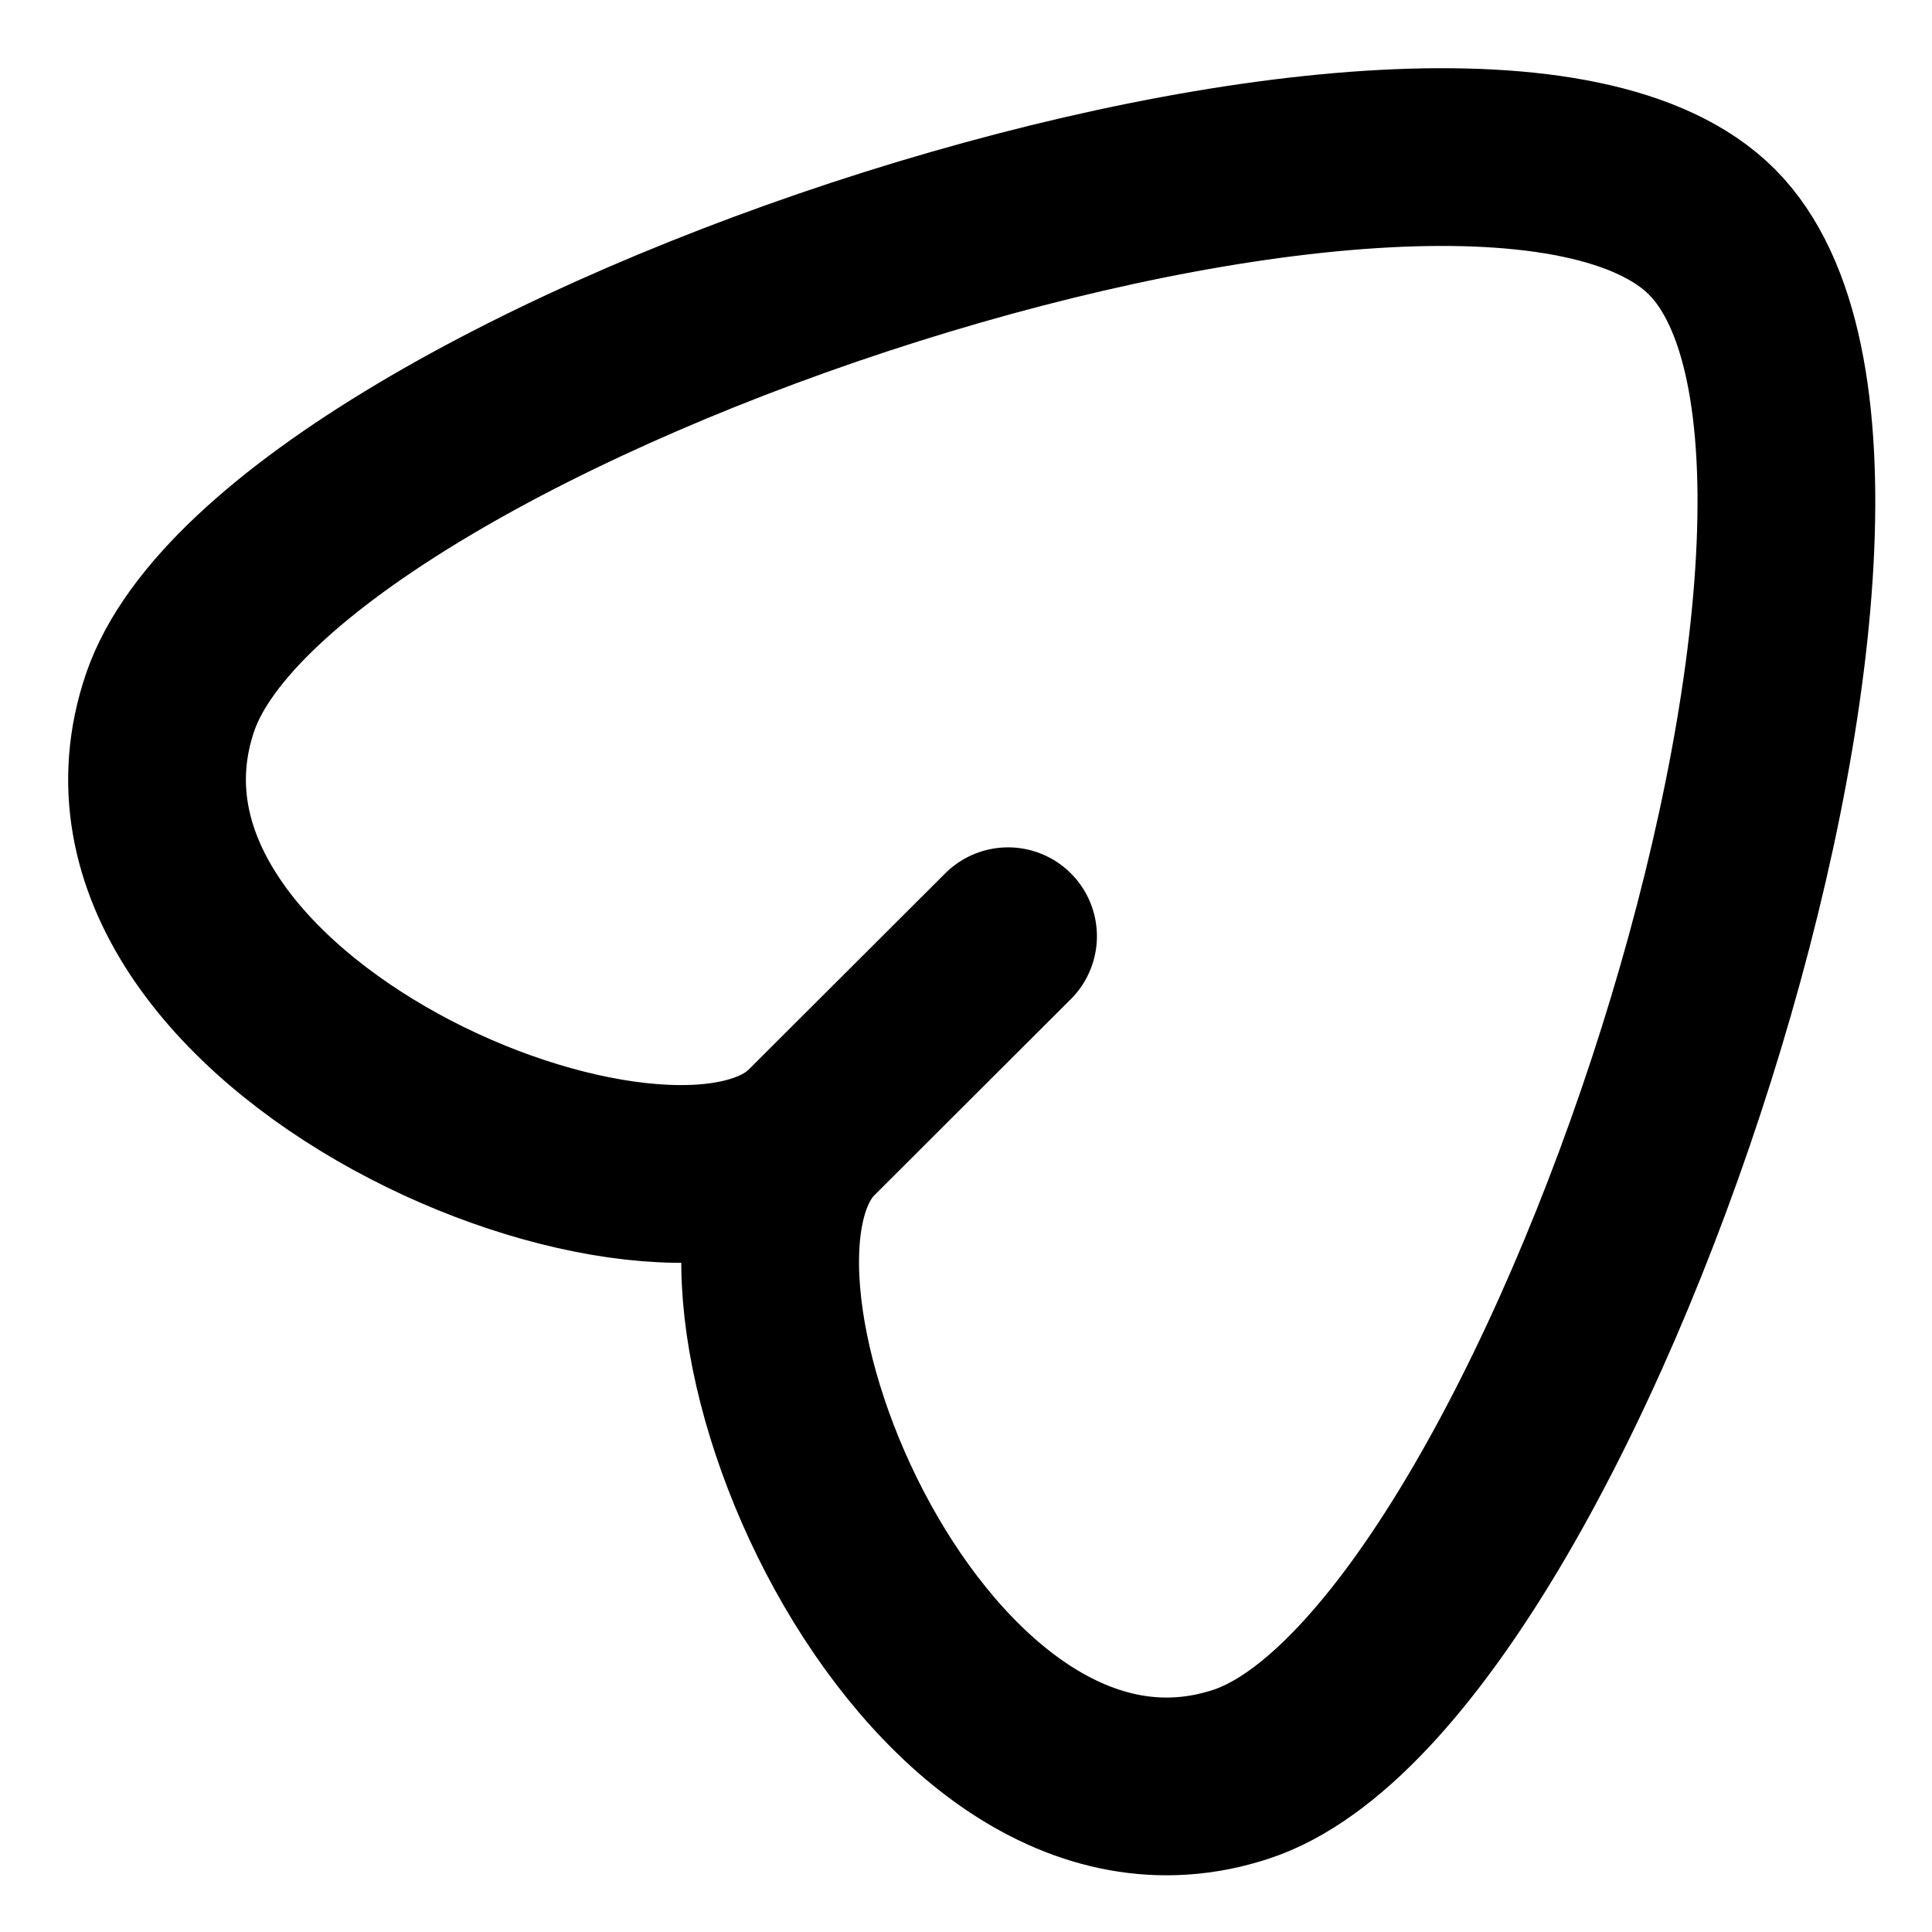 <svg viewBox="0 0 17 17" fill="none" xmlns="http://www.w3.org/2000/svg">
    <path class="stroke-current transition duration-300 ease-linear dark:text-blue-950 dark:text-blue-950 text-blue-700 group-hover:text-white" d="M7.14 9.965L8.87 8.238M7.14 9.965C5.872 11.234 0.539 9.004 1.496 6.183C2.454 3.363 12.943 -0.081 15.063 2.04C17.183 4.162 13.726 14.69 10.92 15.612C8.113 16.534 5.872 11.234 7.14 9.965Z" stroke="currentColor" stroke-width="1.564" stroke-linecap="round" stroke-linejoin="round"></path>
</svg>